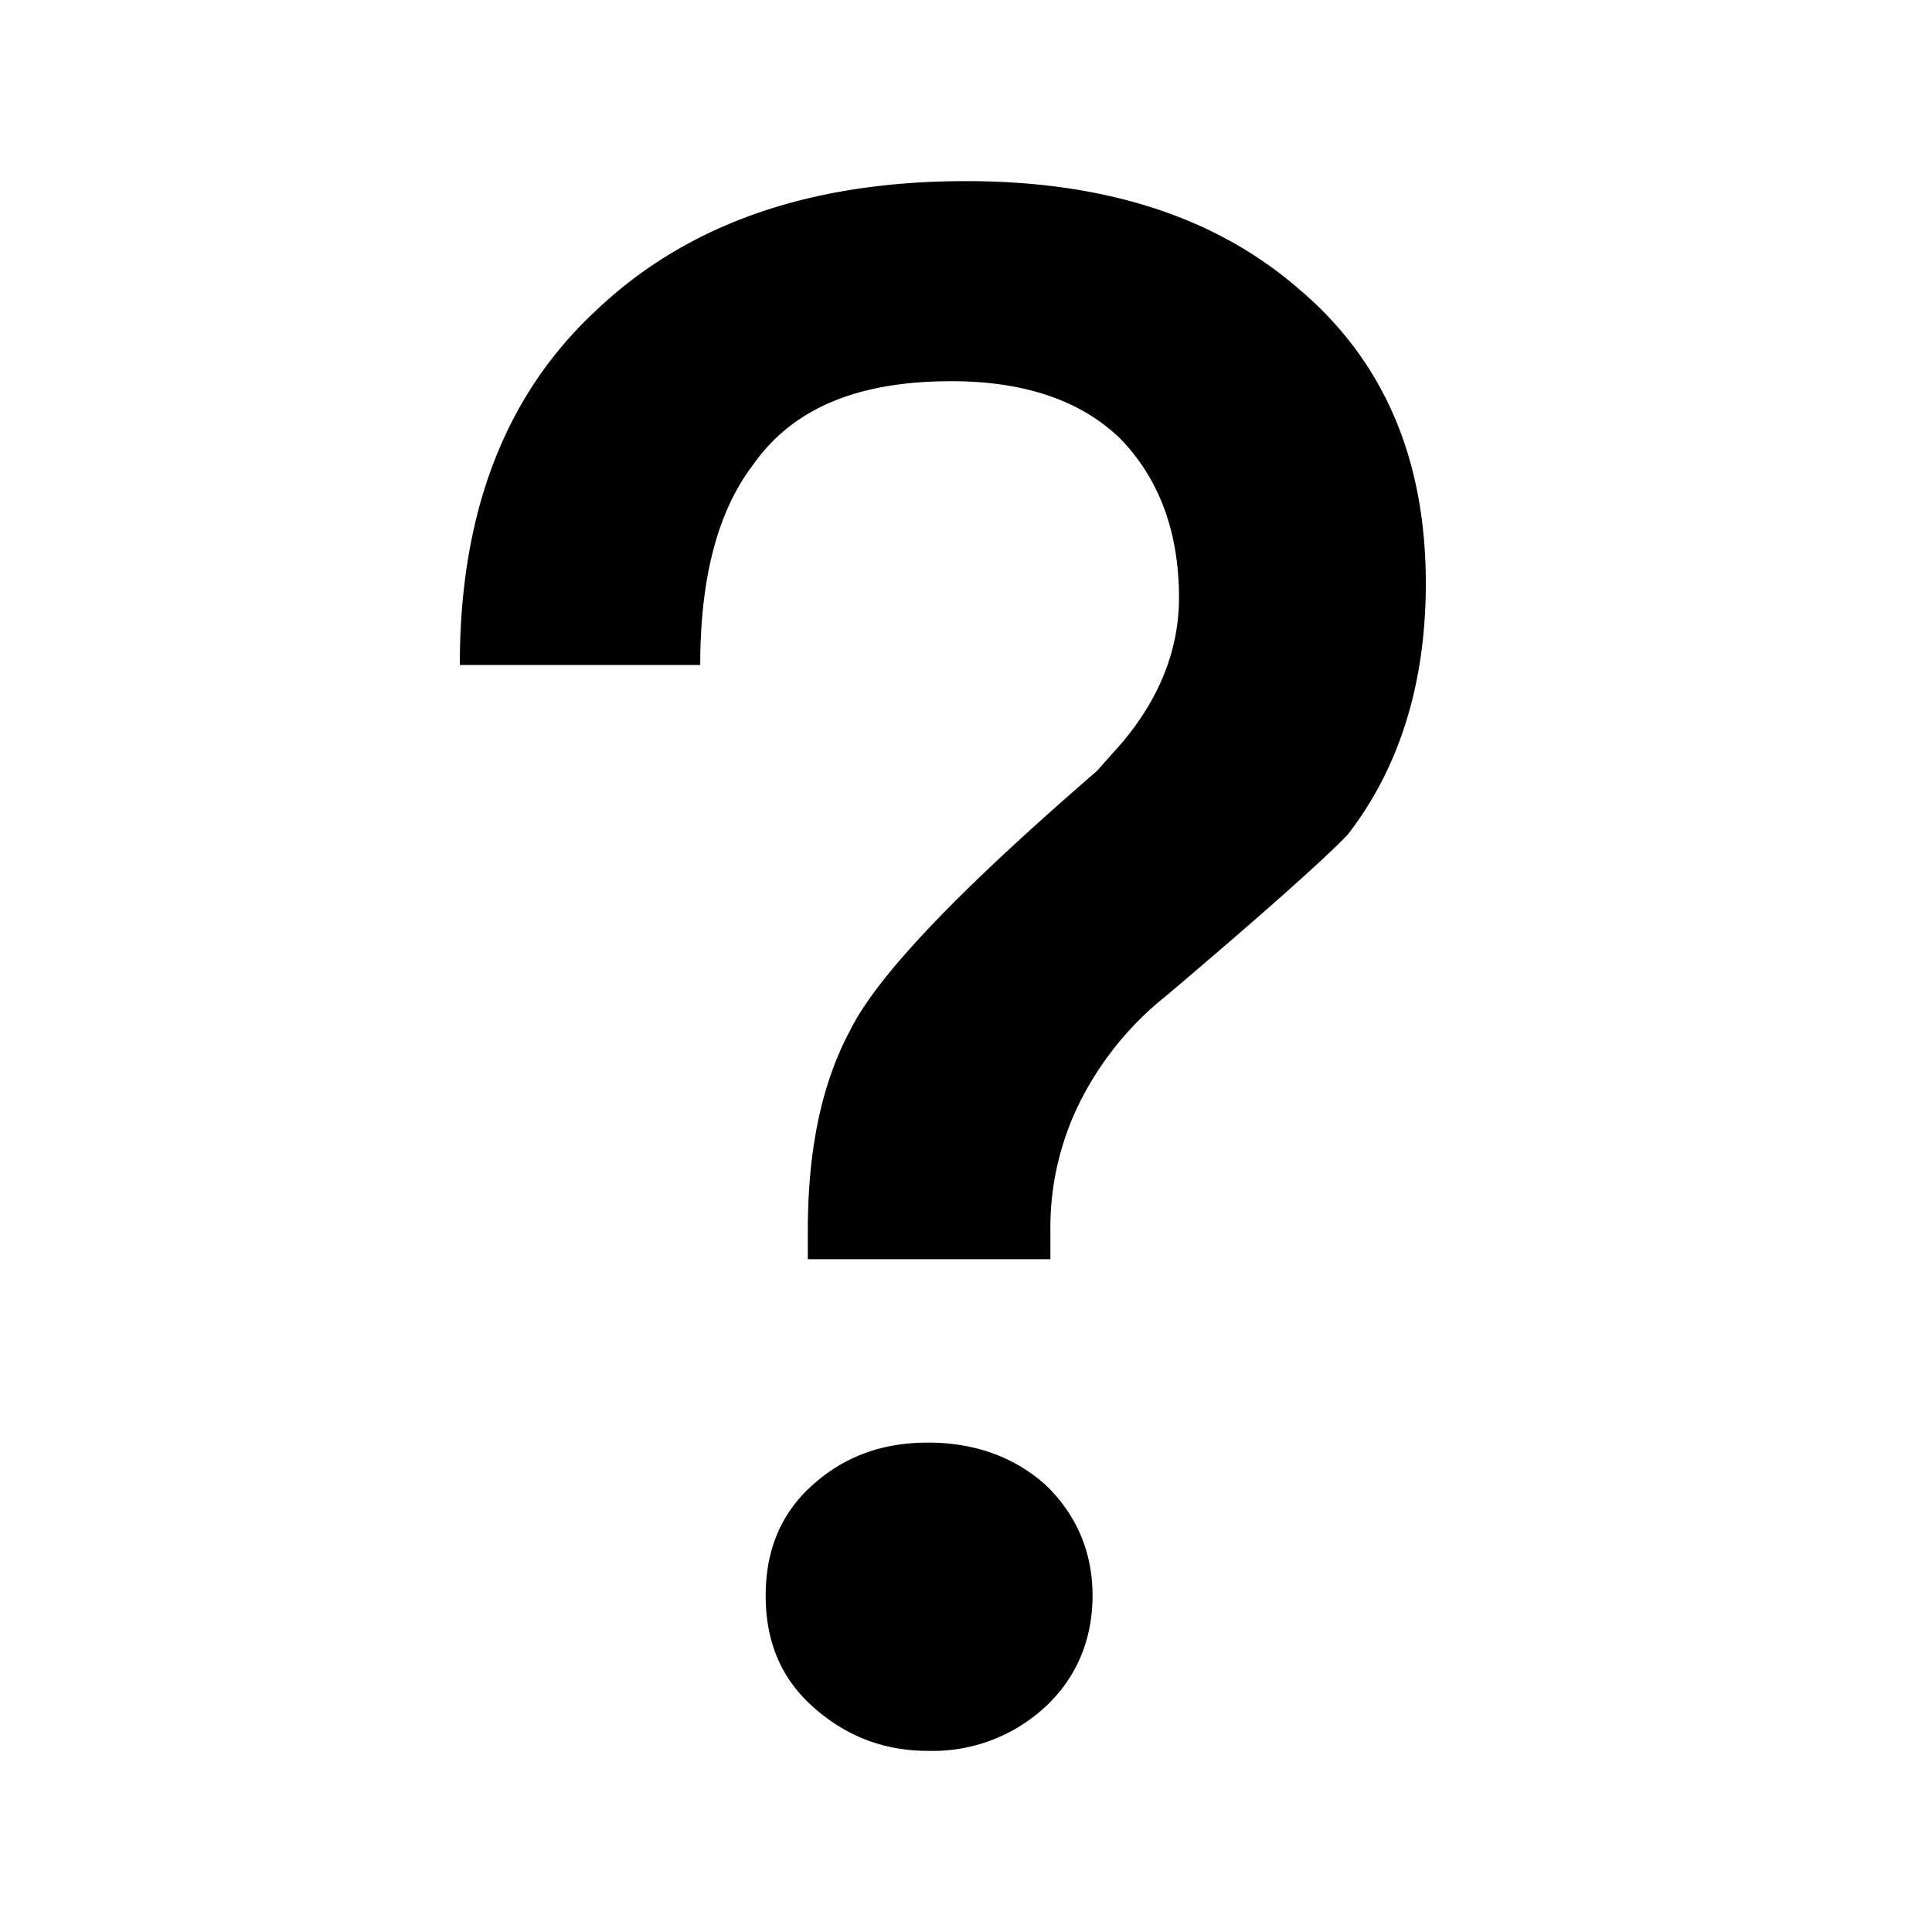 <svg width="16" height="16" xmlns="http://www.w3.org/2000/svg"><path d="M7.686 11.947c.384 0 .716.118.978.355.244.237.384.541.384.913s-.14.693-.402.93a1.371 1.371 0 01-.96.355c-.385 0-.7-.135-.961-.372-.262-.237-.384-.541-.384-.913s.122-.676.384-.913.576-.355.96-.355zM8 1.5c1.135 0 2.061.287 2.76.896.699.592 1.048 1.404 1.048 2.435 0 .845-.227 1.539-.646 2.08-.158.169-.664.625-1.503 1.335a2.637 2.637 0 00-.698.846 2.327 2.327 0 00-.262 1.099v.237H6.69v-.237c0-.643.105-1.2.35-1.657.226-.457.908-1.167 2.043-2.148l.21-.236c.314-.372.471-.778.471-1.2 0-.559-.174-.998-.489-1.32-.332-.32-.803-.473-1.397-.473-.769 0-1.31.22-1.642.693-.297.39-.437.947-.437 1.657H3.808c0-1.251.367-2.232 1.135-2.942C5.694 1.855 6.707 1.5 8 1.5z" fill-rule="nonzero"/></svg>